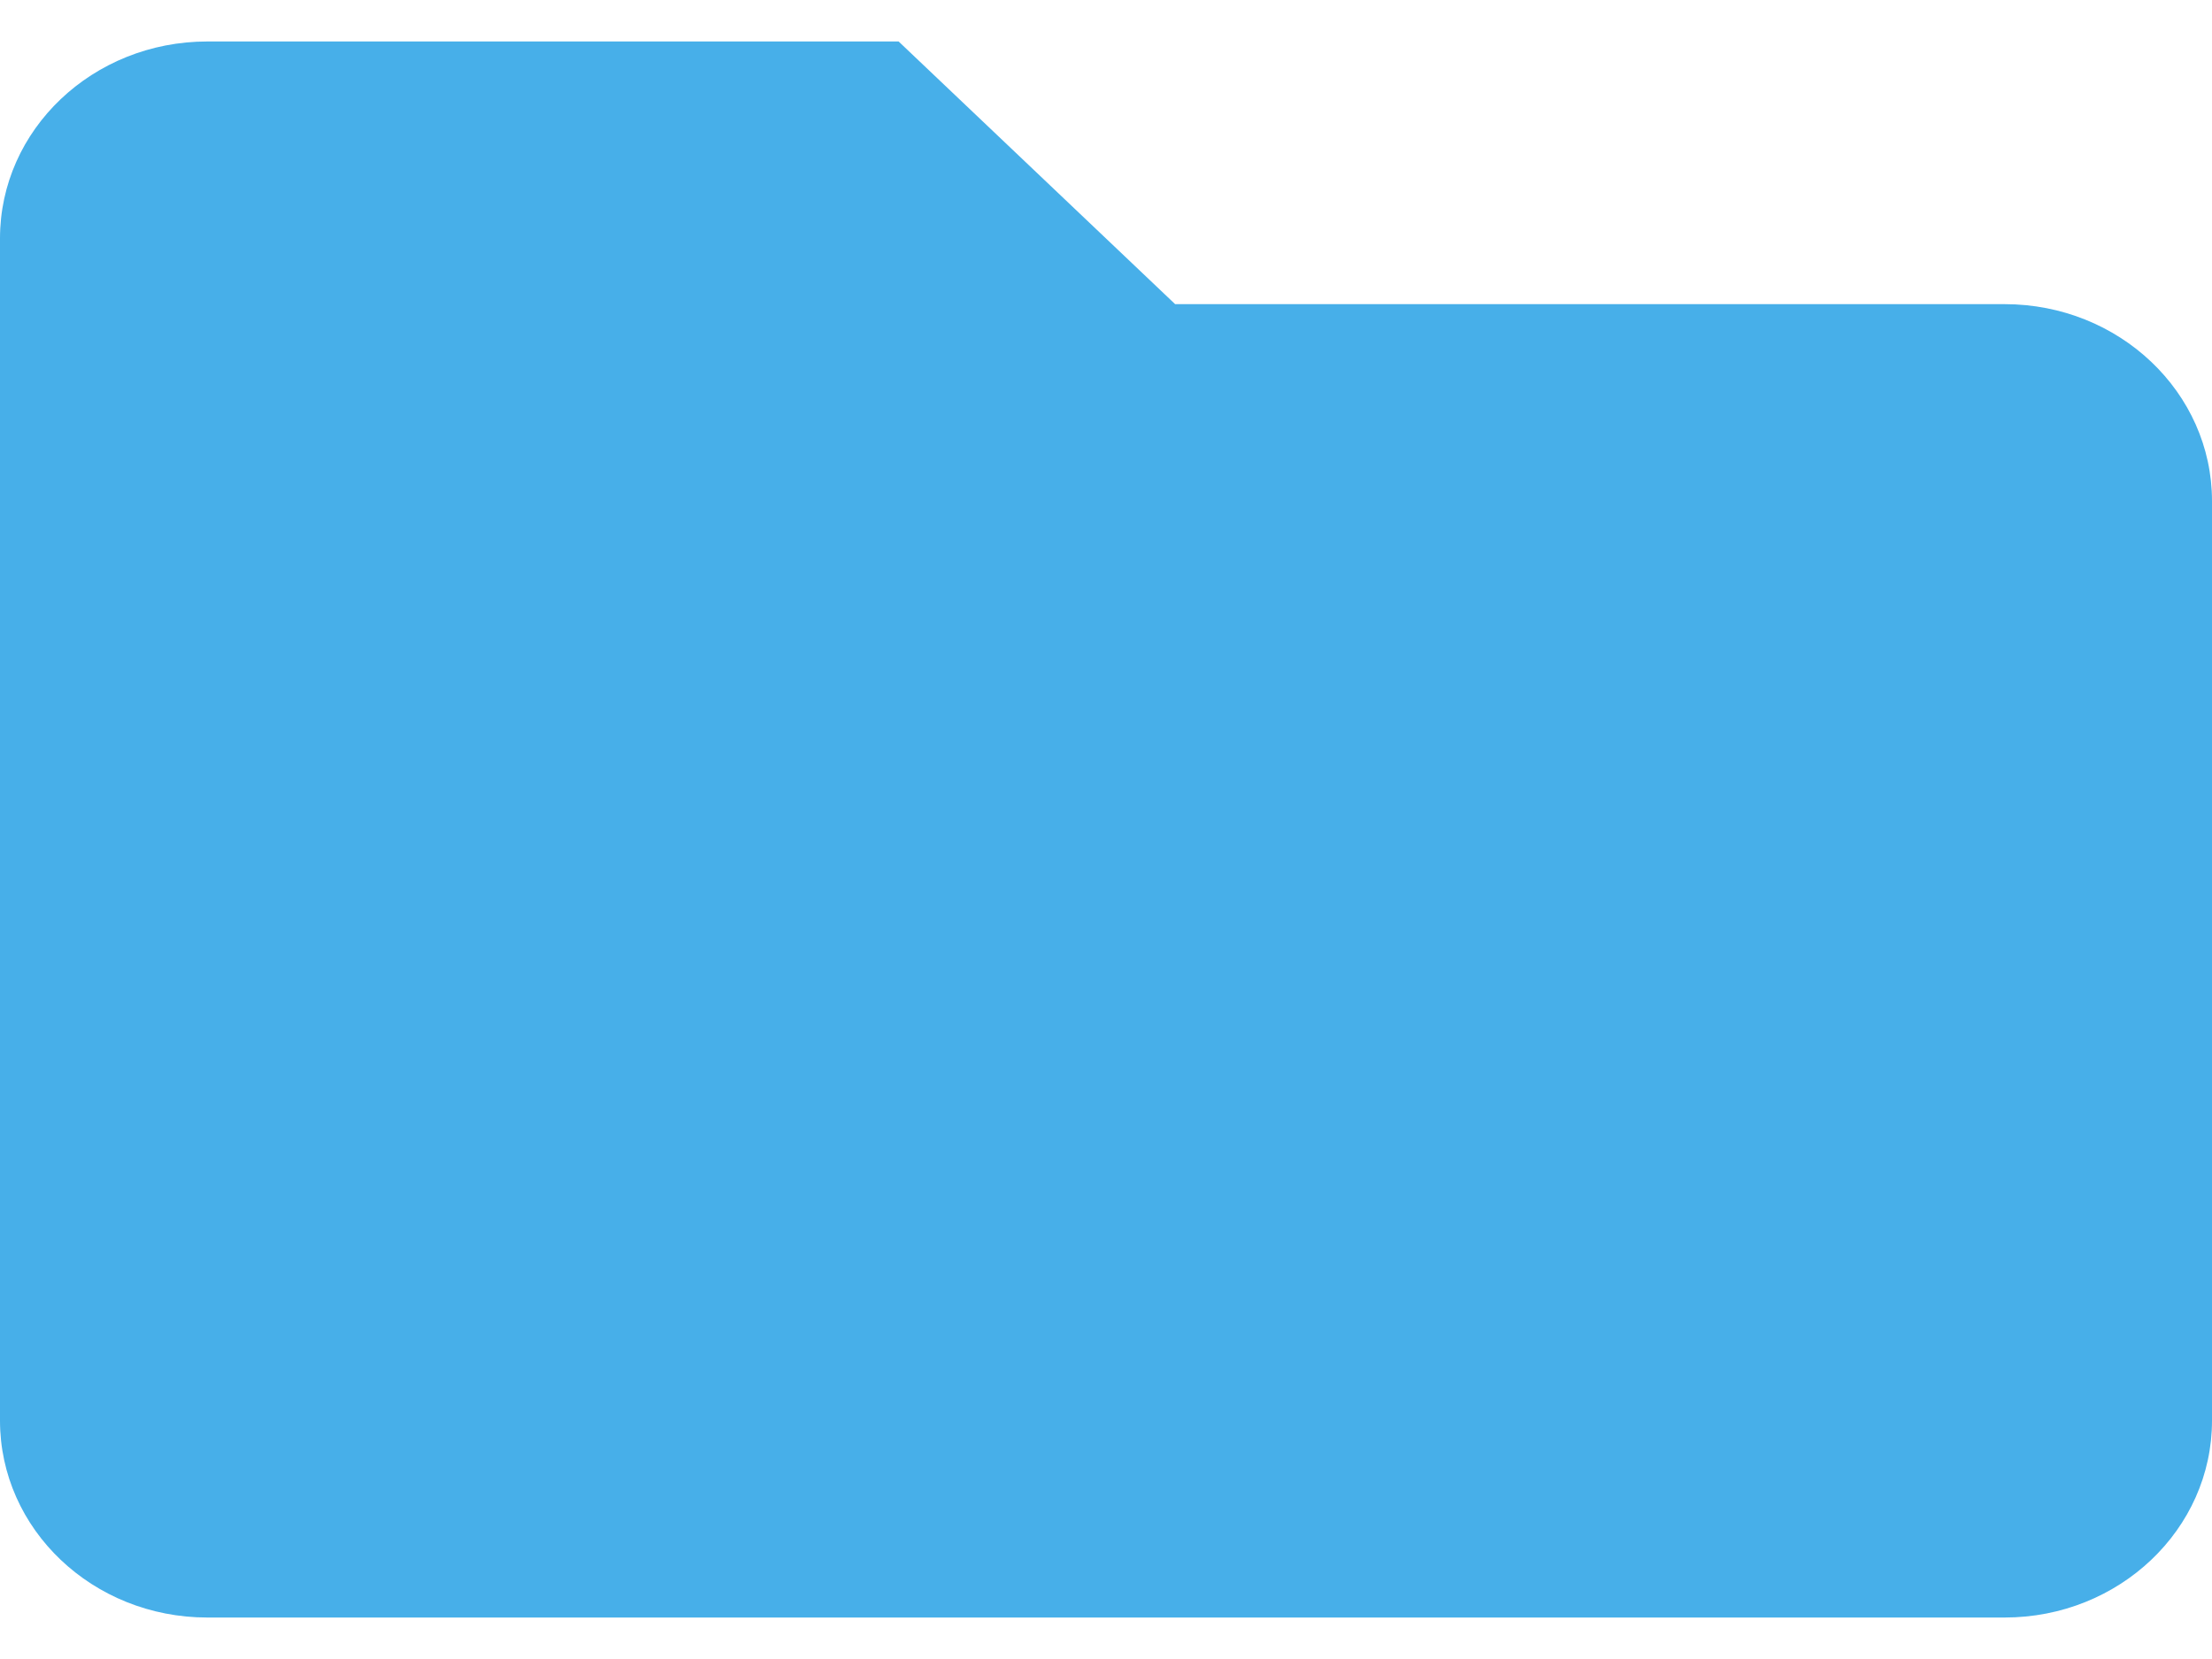 <svg width="20" height="15" viewBox="0 0 20 15" fill="none" xmlns="http://www.w3.org/2000/svg">
<path d="M18.125 2.75H10.625L8.125 0.375H1.875C0.839 0.375 0 1.172 0 2.156V12.844C0 13.828 0.839 14.625 1.875 14.625H18.125C19.16 14.625 20 13.828 20 12.844V4.531C20 3.547 19.16 2.75 18.125 2.75Z" fill="#47AFE9"/>
</svg>
